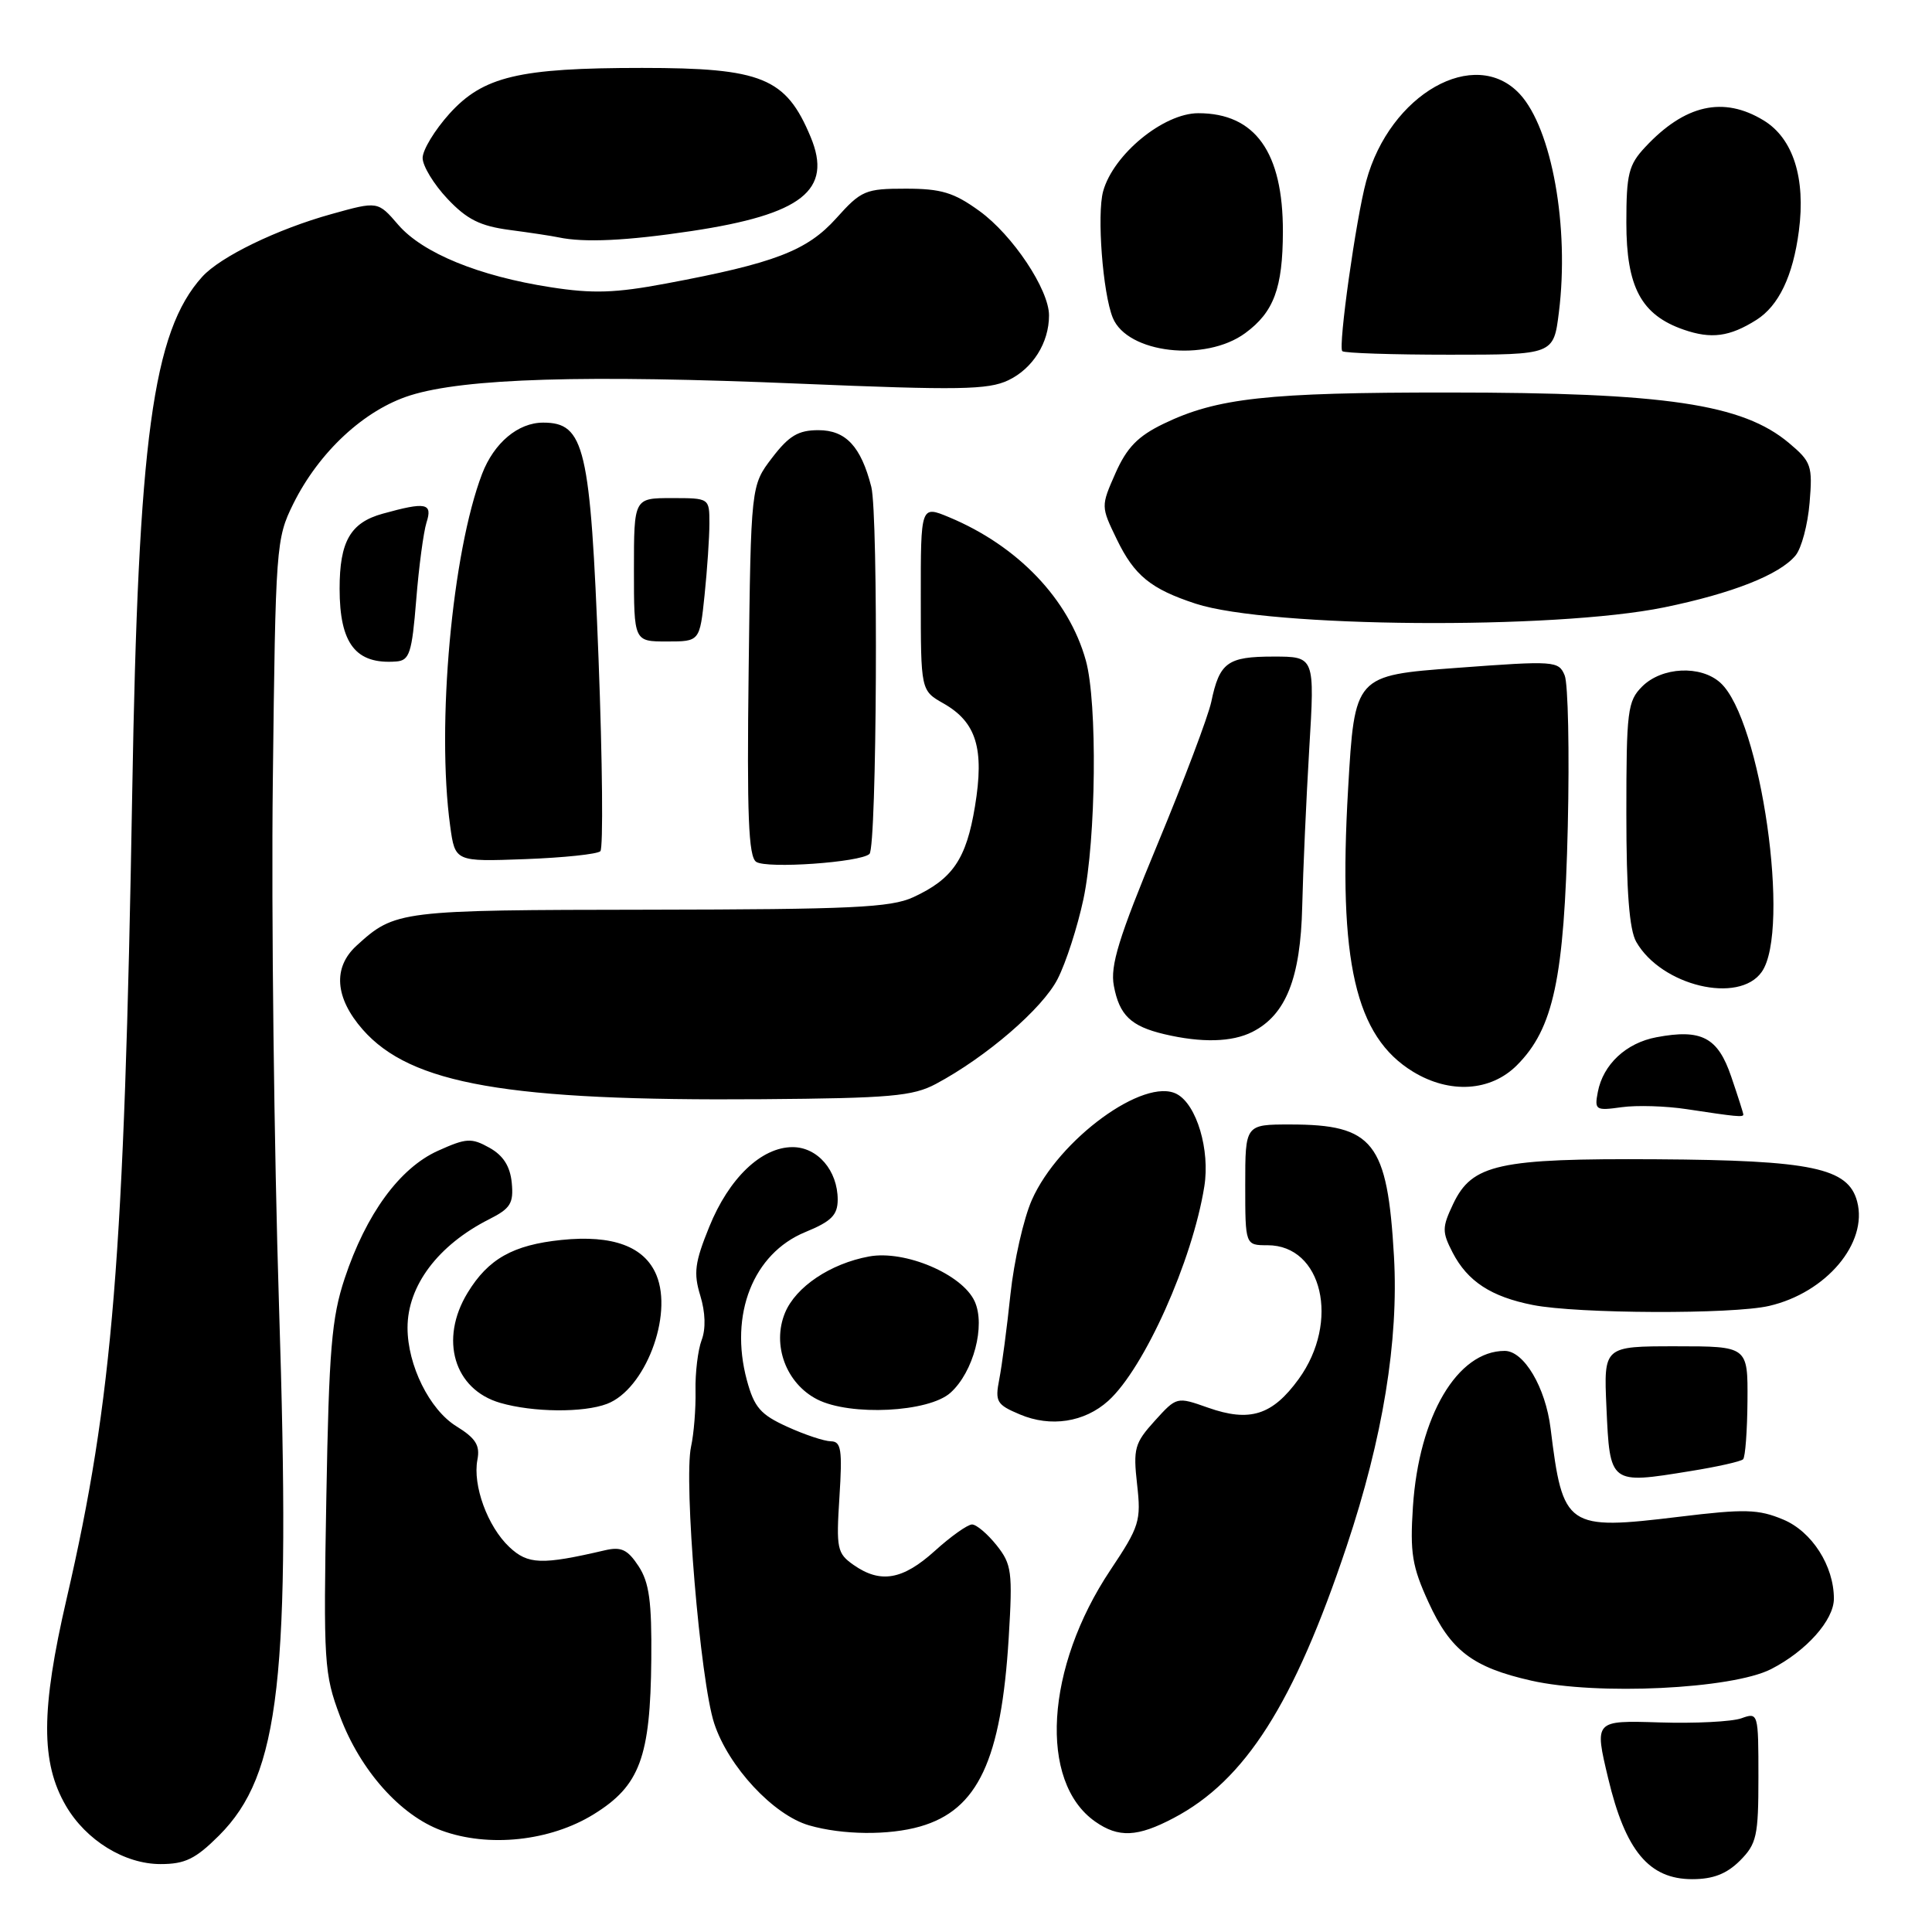 <?xml version="1.0" encoding="UTF-8" standalone="no"?>
<!DOCTYPE svg PUBLIC "-//W3C//DTD SVG 1.1//EN" "http://www.w3.org/Graphics/SVG/1.1/DTD/svg11.dtd" >
<svg xmlns="http://www.w3.org/2000/svg" xmlns:xlink="http://www.w3.org/1999/xlink" version="1.1" viewBox="0 0 256 256">
 <g >
 <path fill="currentColor"
d=" M 230.55 246.55 C 232.77 244.32 233.00 243.29 233.00 235.48 C 233.00 226.97 232.97 226.88 230.75 227.68 C 229.51 228.13 224.62 228.38 219.88 228.23 C 211.26 227.96 211.26 227.96 213.09 235.63 C 215.38 245.25 218.51 249.00 224.23 249.00 C 227.00 249.00 228.79 248.30 230.55 246.55 Z  M 29.03 243.21 C 37.11 235.12 38.55 222.44 36.97 173.00 C 36.32 152.38 35.94 121.10 36.15 103.50 C 36.51 72.31 36.58 71.38 38.86 66.76 C 42.28 59.87 48.27 54.31 54.36 52.39 C 61.58 50.12 77.54 49.64 105.99 50.84 C 127.04 51.72 130.92 51.66 133.60 50.39 C 136.85 48.84 139.00 45.42 139.00 41.79 C 139.00 38.37 134.19 31.15 129.78 27.96 C 126.40 25.51 124.73 25.00 120.01 25.00 C 114.67 25.00 114.12 25.23 110.81 28.92 C 106.94 33.23 102.64 34.88 88.25 37.57 C 81.55 38.83 78.54 38.93 72.97 38.06 C 63.47 36.59 56.02 33.54 52.78 29.80 C 50.07 26.65 50.07 26.65 43.94 28.36 C 36.73 30.36 29.19 34.02 26.79 36.68 C 20.24 43.92 18.31 58.16 17.52 105.00 C 16.47 166.68 14.95 185.38 8.83 211.83 C 5.41 226.58 5.39 233.55 8.74 239.29 C 11.41 243.86 16.51 247.00 21.27 247.00 C 24.53 247.00 25.91 246.32 29.03 243.21 Z  M 78.67 240.40 C 84.78 236.63 86.18 232.86 86.30 219.87 C 86.37 212.21 86.03 209.69 84.61 207.52 C 83.16 205.32 82.32 204.92 80.16 205.42 C 71.76 207.38 69.96 207.31 67.49 204.99 C 64.61 202.28 62.61 196.82 63.26 193.42 C 63.63 191.51 63.03 190.57 60.46 188.98 C 56.91 186.78 54.00 180.90 54.00 175.93 C 54.00 170.36 58.05 164.98 64.81 161.56 C 67.65 160.13 68.07 159.44 67.81 156.72 C 67.59 154.53 66.69 153.11 64.85 152.08 C 62.46 150.75 61.79 150.79 58.02 152.49 C 52.95 154.78 48.51 160.86 45.67 169.40 C 43.94 174.62 43.59 178.80 43.24 198.50 C 42.85 220.38 42.94 221.79 45.06 227.44 C 47.74 234.58 53.05 240.55 58.50 242.55 C 64.73 244.84 72.90 243.97 78.67 240.40 Z  M 121.92 242.02 C 129.57 239.83 132.67 233.23 133.66 217.00 C 134.19 208.25 134.06 207.28 132.05 204.75 C 130.84 203.24 129.38 202.00 128.80 202.00 C 128.22 202.00 126.00 203.57 123.87 205.50 C 119.61 209.35 116.67 209.86 113.10 207.36 C 110.92 205.83 110.79 205.21 111.23 198.36 C 111.63 192.09 111.46 191.00 110.10 190.98 C 109.22 190.97 106.61 190.10 104.31 189.05 C 100.77 187.44 99.94 186.49 98.96 182.87 C 96.62 174.16 99.80 166.10 106.70 163.26 C 110.16 161.84 110.99 161.01 111.00 158.97 C 111.00 155.11 108.34 152.00 105.02 152.00 C 100.89 152.00 96.59 156.11 93.98 162.56 C 92.06 167.28 91.88 168.69 92.79 171.67 C 93.47 173.89 93.54 176.08 92.97 177.57 C 92.48 178.87 92.11 181.89 92.16 184.27 C 92.21 186.66 91.94 189.99 91.57 191.68 C 90.57 196.24 92.78 222.75 94.64 228.37 C 96.53 234.11 102.49 240.51 107.21 241.87 C 111.64 243.15 117.78 243.21 121.92 242.02 Z  M 155.51 240.90 C 165.00 235.91 171.45 225.78 178.44 204.88 C 183.24 190.53 185.34 177.66 184.71 166.50 C 183.84 151.34 182.00 149.00 170.95 149.00 C 165.00 149.00 165.00 149.00 165.00 157.00 C 165.00 165.00 165.00 165.00 167.96 165.00 C 175.22 165.00 177.58 175.13 172.09 182.72 C 168.60 187.53 165.61 188.48 160.06 186.52 C 155.92 185.06 155.92 185.06 153.00 188.28 C 150.34 191.22 150.14 191.95 150.67 196.68 C 151.22 201.53 150.99 202.26 147.14 208.03 C 138.51 220.95 137.60 236.10 145.12 241.37 C 148.21 243.54 150.72 243.43 155.51 240.90 Z  M 234.67 221.17 C 239.33 218.79 243.00 214.68 243.00 211.83 C 243.00 207.48 240.09 202.94 236.29 201.35 C 232.99 199.97 231.21 199.92 222.50 200.98 C 207.56 202.79 207.09 202.46 205.46 189.27 C 204.79 183.83 201.93 179.00 199.38 179.00 C 193.10 179.00 188.02 187.63 187.22 199.64 C 186.82 205.77 187.11 207.56 189.28 212.30 C 192.21 218.71 195.12 220.93 202.89 222.69 C 211.62 224.67 229.48 223.81 234.67 221.17 Z  M 223.97 194.93 C 227.54 194.36 230.69 193.65 230.97 193.36 C 231.26 193.07 231.52 189.58 231.55 185.61 C 231.60 178.39 231.60 178.39 222.05 178.39 C 212.50 178.39 212.50 178.39 212.86 186.45 C 213.32 196.70 213.28 196.67 223.97 194.93 Z  M 146.85 185.62 C 151.62 181.31 158.01 167.05 159.58 157.20 C 160.35 152.38 158.57 146.37 155.94 144.97 C 151.64 142.67 140.28 150.97 136.73 158.99 C 135.63 161.47 134.36 167.10 133.89 171.50 C 133.43 175.90 132.76 180.96 132.41 182.75 C 131.83 185.73 132.05 186.12 135.14 187.42 C 139.22 189.15 143.70 188.46 146.85 185.62 Z  M 80.43 186.02 C 85.46 184.11 89.21 174.34 86.98 168.96 C 85.41 165.16 81.18 163.60 74.39 164.30 C 67.98 164.96 64.69 166.81 61.96 171.30 C 58.19 177.48 60.16 184.12 66.29 185.89 C 70.64 187.15 77.31 187.21 80.43 186.02 Z  M 125.95 184.54 C 128.99 181.80 130.61 175.64 129.15 172.44 C 127.51 168.84 119.91 165.61 115.15 166.49 C 110.02 167.44 105.45 170.51 104.02 173.95 C 102.26 178.21 104.16 183.32 108.29 185.43 C 112.67 187.66 123.08 187.14 125.95 184.54 Z  M 234.42 173.04 C 241.99 171.29 247.54 164.70 246.08 159.20 C 244.90 154.75 240.08 153.74 219.50 153.61 C 198.54 153.48 195.06 154.25 192.55 159.53 C 191.07 162.65 191.07 163.23 192.48 165.97 C 194.46 169.79 197.58 171.83 203.12 172.92 C 209.06 174.09 229.57 174.17 234.42 173.04 Z  M 231.00 147.68 C 231.00 147.50 230.28 145.25 229.40 142.67 C 227.63 137.45 225.47 136.31 219.49 137.44 C 215.47 138.19 212.42 141.04 211.72 144.69 C 211.26 147.09 211.43 147.19 214.87 146.71 C 216.87 146.43 220.75 146.55 223.50 146.97 C 230.08 147.97 231.00 148.06 231.00 147.68 Z  M 124.00 143.63 C 130.68 140.07 138.15 133.63 140.14 129.72 C 141.25 127.56 142.78 122.80 143.56 119.14 C 145.24 111.20 145.43 93.08 143.88 87.52 C 141.63 79.40 134.87 72.33 125.75 68.53 C 122.00 66.97 122.00 66.97 122.01 79.24 C 122.01 91.50 122.01 91.50 125.02 93.21 C 129.38 95.69 130.45 99.20 129.19 106.84 C 128.04 113.83 126.25 116.47 121.00 118.89 C 118.02 120.26 112.80 120.50 86.00 120.54 C 52.86 120.58 52.36 120.64 47.25 125.30 C 44.08 128.19 44.37 132.21 48.06 136.42 C 54.43 143.67 67.26 145.91 101.00 145.65 C 117.94 145.52 120.96 145.25 124.00 143.63 Z  M 200.99 141.16 C 205.85 136.30 207.27 129.65 207.74 109.50 C 207.97 99.60 207.78 90.60 207.33 89.50 C 206.53 87.57 206.04 87.53 193.00 88.50 C 179.50 89.50 179.50 89.50 178.63 104.55 C 177.30 127.42 179.58 137.34 187.24 142.01 C 192.10 144.97 197.52 144.63 200.99 141.16 Z  M 165.95 136.73 C 170.39 134.48 172.33 129.61 172.55 120.11 C 172.66 115.37 173.08 105.99 173.48 99.25 C 174.22 87.00 174.22 87.00 168.73 87.00 C 162.65 87.00 161.59 87.77 160.50 93.00 C 160.09 94.92 156.88 103.43 153.36 111.90 C 148.23 124.26 147.09 127.96 147.59 130.62 C 148.32 134.52 149.84 135.98 154.26 137.03 C 159.21 138.20 163.25 138.10 165.95 136.73 Z  M 233.44 128.78 C 237.32 123.25 233.32 95.32 227.96 90.47 C 225.36 88.11 220.20 88.36 217.59 90.97 C 215.66 92.90 215.50 94.18 215.50 107.78 C 215.50 118.10 215.89 123.19 216.81 124.80 C 220.14 130.63 230.42 133.09 233.44 128.78 Z  M 115.21 113.15 C 116.19 112.23 116.40 68.23 115.45 64.50 C 114.08 59.15 112.07 57.00 108.44 57.00 C 105.77 57.00 104.54 57.74 102.30 60.67 C 99.50 64.34 99.50 64.34 99.20 88.83 C 98.96 108.08 99.18 113.51 100.20 114.20 C 101.60 115.14 114.03 114.27 115.21 113.15 Z  M 79.55 112.79 C 79.94 112.39 79.83 100.92 79.31 87.29 C 78.23 59.22 77.47 56.00 71.97 56.00 C 68.65 56.00 65.46 58.68 63.88 62.79 C 59.90 73.20 57.82 96.10 59.65 109.45 C 60.30 114.18 60.30 114.18 69.57 113.84 C 74.67 113.65 79.16 113.18 79.55 112.79 Z  M 55.15 79.50 C 55.50 75.10 56.12 70.49 56.51 69.25 C 57.35 66.65 56.46 66.47 50.70 68.07 C 46.43 69.25 45.00 71.75 45.00 78.00 C 45.00 85.30 47.14 88.06 52.50 87.65 C 54.26 87.52 54.58 86.55 55.15 79.50 Z  M 93.36 78.85 C 93.71 75.47 94.00 71.20 94.00 69.35 C 94.00 66.00 94.00 66.00 89.00 66.00 C 84.00 66.00 84.00 66.00 84.00 75.50 C 84.00 85.00 84.00 85.00 88.36 85.00 C 92.72 85.00 92.72 85.00 93.36 78.85 Z  M 220.51 80.48 C 229.53 78.63 235.82 76.15 237.92 73.60 C 238.71 72.65 239.54 69.51 239.78 66.62 C 240.19 61.71 240.01 61.19 237.06 58.71 C 230.91 53.53 220.70 52.01 191.89 52.01 C 167.91 52.00 161.25 52.73 154.16 56.16 C 150.77 57.80 149.31 59.31 147.81 62.69 C 145.87 67.09 145.87 67.10 147.98 71.46 C 150.30 76.26 152.48 78.04 158.43 79.99 C 168.15 83.17 205.90 83.47 220.51 80.48 Z  M 165.00 44.14 C 168.79 41.36 169.97 38.17 169.99 30.70 C 170.01 20.17 166.32 15.00 158.78 15.00 C 154.17 15.00 147.52 20.46 146.17 25.35 C 145.33 28.41 146.12 38.86 147.45 42.11 C 149.37 46.82 159.71 48.02 165.00 44.14 Z  M 206.56 41.39 C 207.97 30.09 205.63 17.06 201.38 12.46 C 195.44 6.06 184.16 12.45 181.03 24.00 C 179.68 28.94 177.29 45.96 177.86 46.53 C 178.12 46.79 184.53 47.00 192.09 47.00 C 205.86 47.00 205.86 47.00 206.56 41.39 Z  M 232.73 42.39 C 235.69 40.52 237.58 36.57 238.36 30.61 C 239.28 23.60 237.60 18.34 233.70 15.96 C 228.37 12.71 223.26 13.85 218.00 19.49 C 215.80 21.84 215.50 23.05 215.50 29.51 C 215.50 38.05 217.47 41.73 223.09 43.68 C 226.74 44.95 229.18 44.63 232.73 42.39 Z  M 91.60 30.62 C 106.29 28.41 110.36 25.20 107.41 18.14 C 104.14 10.29 100.97 9.00 85.08 9.00 C 68.74 9.00 64.03 10.12 59.55 15.07 C 57.60 17.24 56.00 19.87 56.00 20.93 C 56.00 21.99 57.48 24.42 59.28 26.33 C 61.86 29.07 63.61 29.95 67.53 30.47 C 70.26 30.83 73.17 31.27 74.00 31.45 C 77.40 32.17 83.00 31.91 91.60 30.62 Z "/>
</g>
</svg>